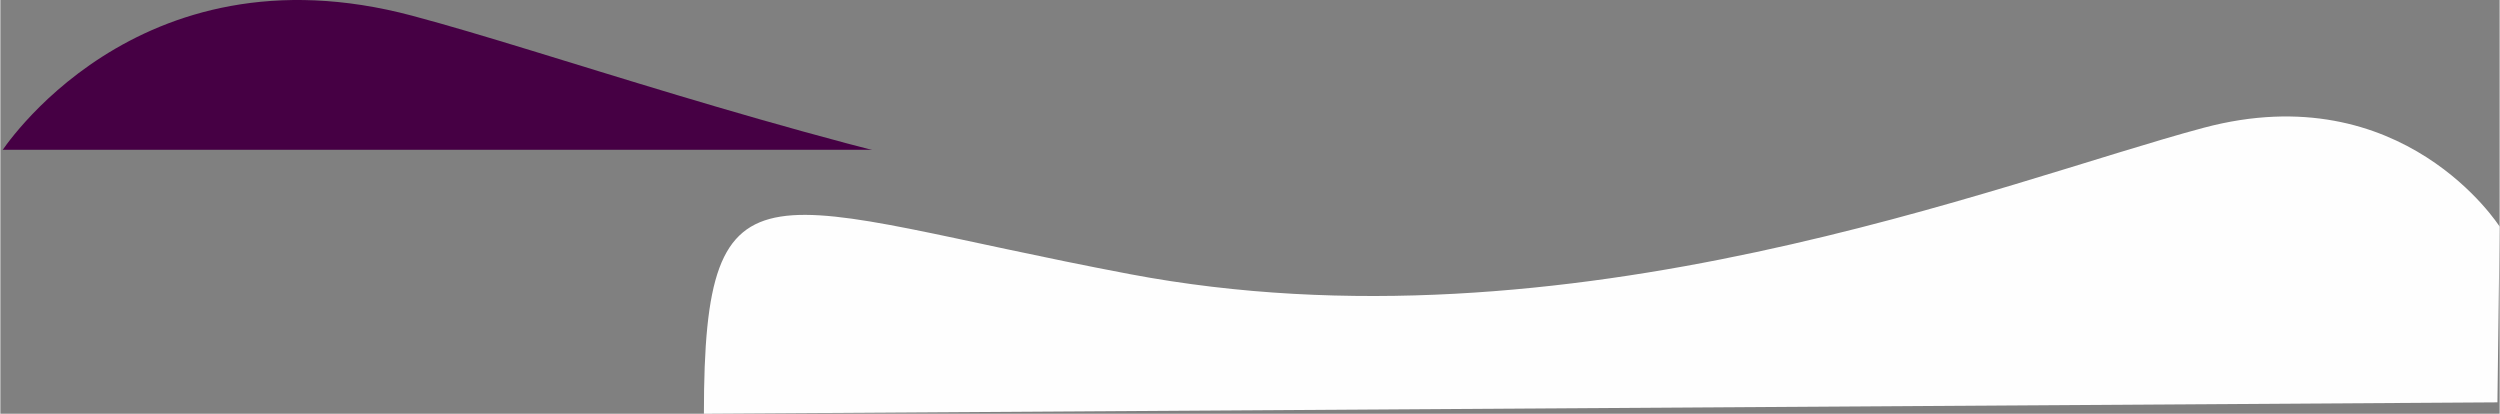 <?xml version="1.0" encoding="UTF-8"?>
<!DOCTYPE svg PUBLIC "-//W3C//DTD SVG 1.1//EN" "http://www.w3.org/Graphics/SVG/1.1/DTD/svg11.dtd">
<!-- Creator: CorelDRAW 2018 -->
<svg xmlns="http://www.w3.org/2000/svg" xml:space="preserve" width="8.29in" height="1.372in" version="1.1" style="shape-rendering:geometricPrecision; text-rendering:geometricPrecision; image-rendering:optimizeQuality; fill-rule:evenodd; clip-rule:evenodd"
viewBox="0 0 8290.04 1372.4"
 xmlns:xlink="http://www.w3.org/1999/xlink">
 <rect x="0" y="0" width="8290.04" height="1372.4" fill="#808080" stroke="none"/>
 <defs>
  <style type="text/css">
   <![CDATA[
    .fil1 {fill:#FEFEFE}
    .fil0 {fill:#460044}
   ]]>
  </style>
    <mask id="id0">
  <linearGradient id="id1" gradientUnits="userSpaceOnUse" x1="3208.45" y1="1080.46" x2="7597.34" y2="941.57">
   <stop offset="0" style="stop-opacity:1; stop-color:white"/>
   <stop offset="1" style="stop-opacity:0; stop-color:white"/>
  </linearGradient>
     <rect style="fill:url(#id1)" x="0.01" y="0" width="8290.03" height="1372.4"/>
    </mask>
 </defs>
 <g id="Layer_x0020_1">
  <g id="_563111200">
   <path class="fil0" style="mask:url(#id0)" d="M0.01 508.49c0,0 445.04,-701.97 1366.15,-456.34 921.11,245.63 2932.2,1059.28 4958.65,675.48 2026.44,-383.8 1965.04,-46.06 1965.04,-46.06l0 690.83 -8279.59 -52.66 -10.24 -811.25z"/>
   <path class="fil1" d="M8290.03 751.67c0,0 -319.77,-504.38 -981.6,-327.89 -661.83,176.49 -2106.84,761.11 -3562.88,485.35 -1204.59,-228.14 -1411.92,-434.84 -1411.92,463.28l5949.05 -37.84 7.35 -582.9z"/>
  </g>
 </g>
</svg>
